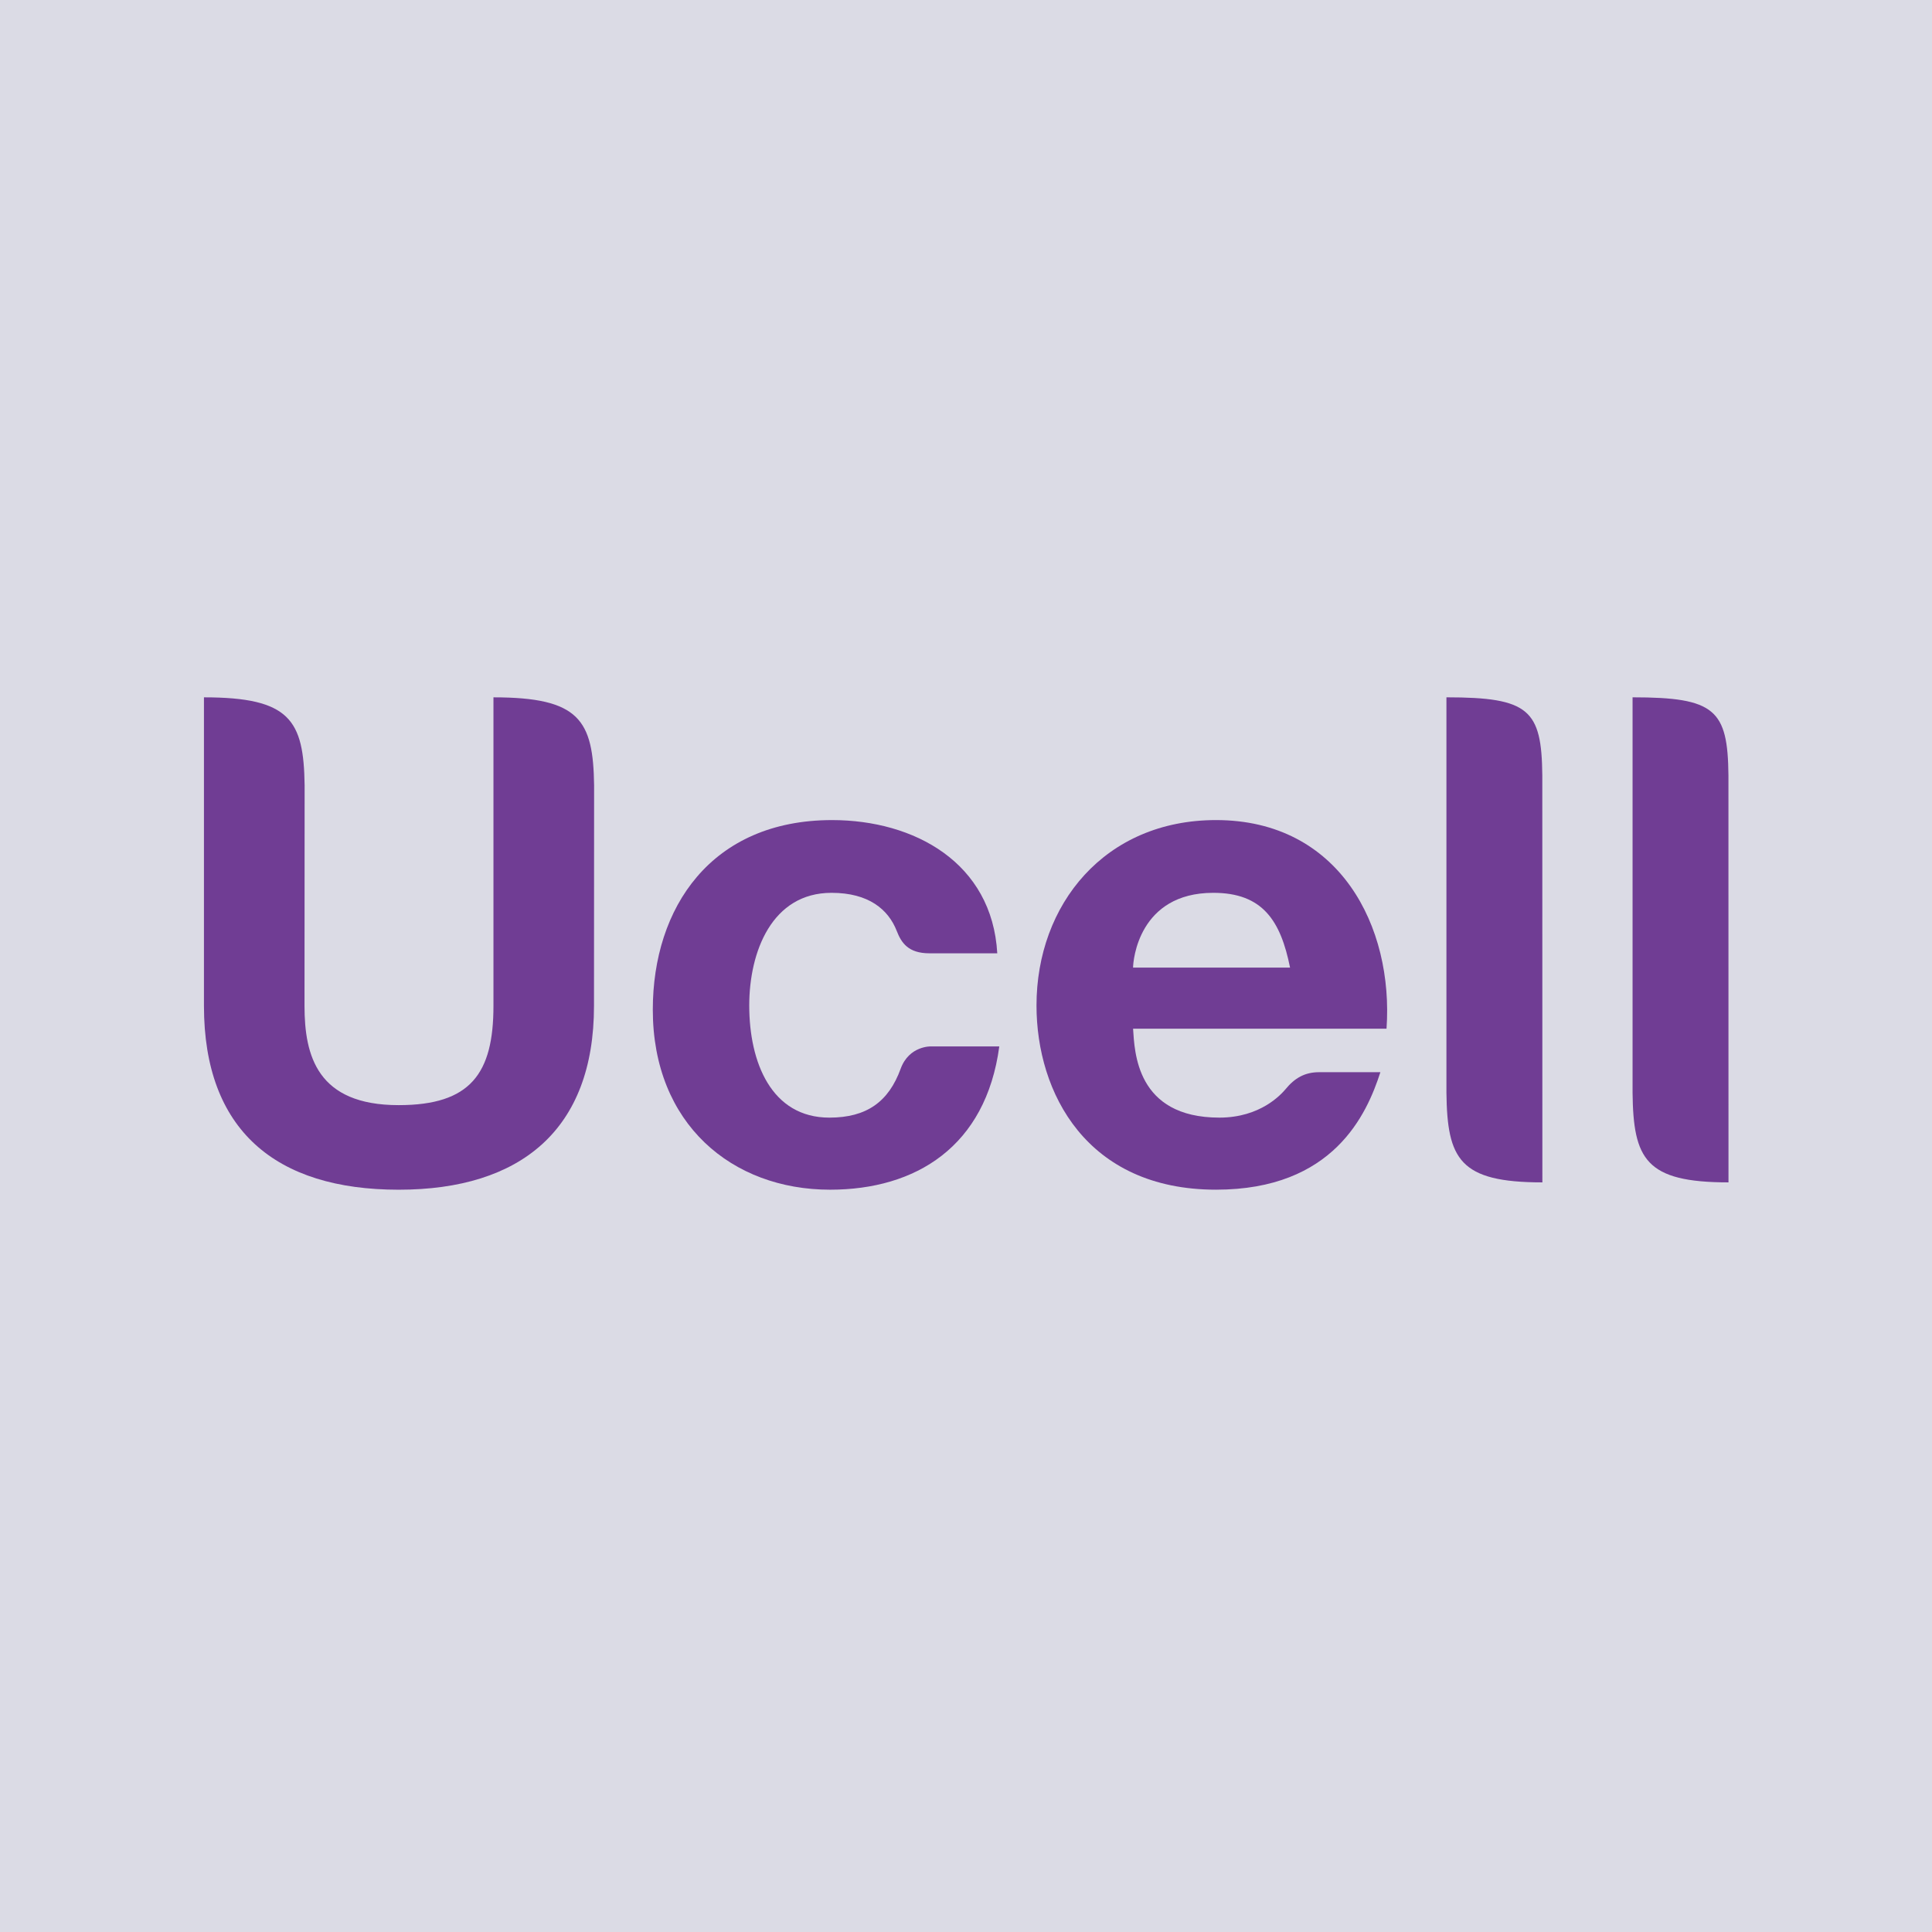 <svg width="228" height="228" viewBox="0 0 228 228" fill="none" xmlns="http://www.w3.org/2000/svg">
<rect width="228" height="228" fill="#DBDBE5"/>
<g clip-path="url(#clip0_79_2081)">
<path fill-rule="evenodd" clip-rule="evenodd" d="M133.717 114.188C133.717 113.353 134.378 105.364 143.184 105.364C149.024 105.364 151.134 108.668 152.242 114.188H133.717ZM143.504 96.779C130.388 96.779 122.32 106.731 122.32 118.661C122.32 128.968 128.229 140.397 143.504 140.397C157.361 140.397 161.298 131.506 162.902 126.532H155.671C154.014 126.532 152.799 127.193 151.67 128.586C151.195 129.127 148.771 131.893 143.906 131.893C134.047 131.893 133.904 124.074 133.717 121.399H163.627C164.472 109.392 158.118 96.779 143.504 96.779Z" fill="#703D94"/>
<path fill-rule="evenodd" clip-rule="evenodd" d="M170.697 82.292V128.943C170.789 136.803 172.235 139.535 182.019 139.535L182.011 91.493C181.935 83.753 180.442 82.292 170.697 82.292Z" fill="#703D94"/>
<path fill-rule="evenodd" clip-rule="evenodd" d="M192.663 82.292V128.943C192.749 136.803 194.196 139.535 203.983 139.535L203.977 91.493C203.9 83.753 202.397 82.292 192.663 82.292Z" fill="#703D94"/>
<path fill-rule="evenodd" clip-rule="evenodd" d="M109.882 123.488C109.882 123.488 107.289 123.393 106.29 126.122C104.877 130.009 102.29 131.894 97.88 131.894C91.031 131.894 88.42 125.37 88.42 118.667C88.42 112.3 91.103 105.364 98.129 105.364C102.51 105.364 104.834 107.326 105.826 109.862C106.368 111.253 107.173 112.502 109.688 112.502H117.69C117.084 101.793 107.882 96.78 98.196 96.78C83.922 96.78 77.039 107.124 77.039 119.159C77.039 132.634 86.383 140.399 97.957 140.399C108.063 140.399 116.341 135.327 117.929 123.488L109.882 123.488Z" fill="#703D94"/>
<path fill-rule="evenodd" clip-rule="evenodd" d="M70.099 118.708C70.099 133.294 61.479 140.401 47.046 140.401C32.53 140.401 24.069 133.377 24.069 118.708V82.294C34.225 82.294 35.846 84.98 35.949 92.684L35.936 118.707C35.936 124.602 37.447 130.42 47.047 130.42C55.511 130.42 58.234 126.717 58.234 118.707V82.294C68.387 82.294 70.006 84.98 70.112 92.684L70.099 118.708Z" fill="#703D94"/>
</g>
<defs>
<clipPath id="clip0_79_2081">
<rect width="180" height="107" fill="white" transform="translate(24 55)"/>
</clipPath>
</defs>
</svg>

